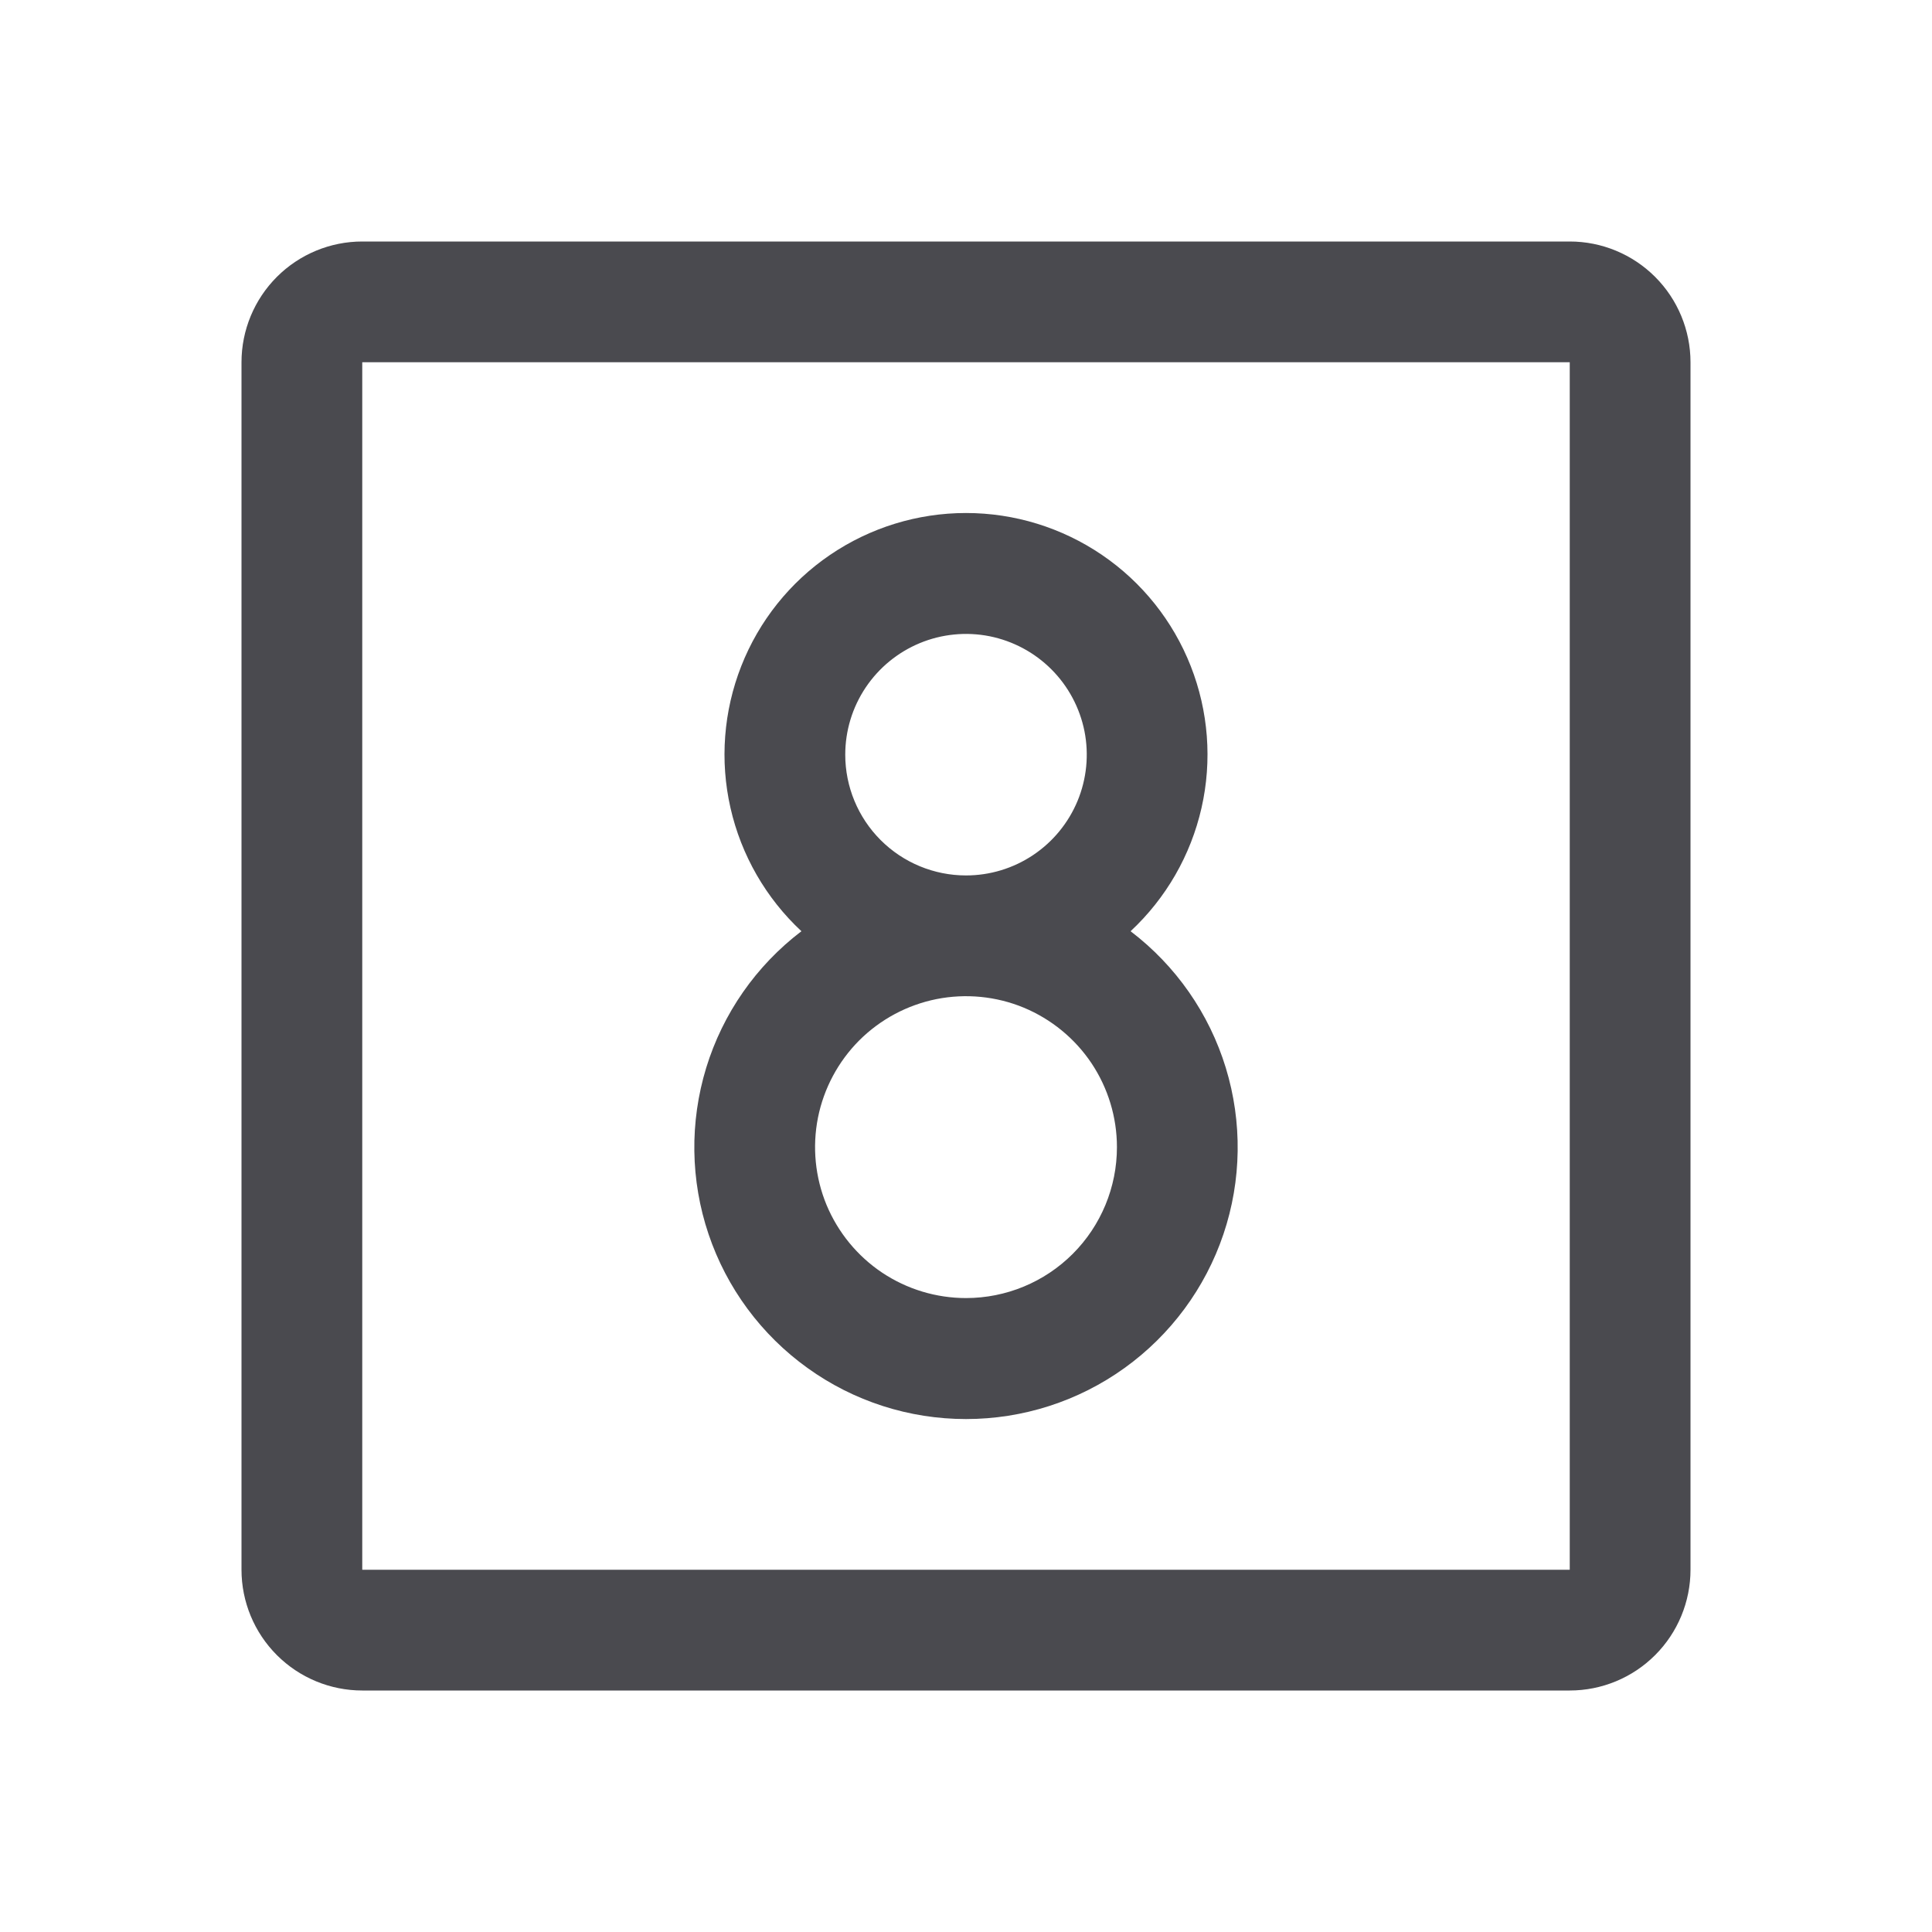 <svg width="32" height="32" viewBox="0 0 32 32" fill="none" xmlns="http://www.w3.org/2000/svg">
<path d="M26 4H6C5.47 4 4.961 4.211 4.586 4.586C4.211 4.961 4 5.47 4 6V26C4 26.53 4.211 27.039 4.586 27.414C4.961 27.789 5.47 28 6 28H26C26.53 28 27.039 27.789 27.414 27.414C27.789 27.039 28 26.53 28 26V6C28 5.47 27.789 4.961 27.414 4.586C27.039 4.211 26.53 4 26 4ZM26 26H6V6H26V26ZM18.726 15.424C19.314 14.876 19.723 14.165 19.901 13.381C20.079 12.598 20.016 11.779 19.722 11.032C19.428 10.284 18.916 9.643 18.252 9.191C17.588 8.739 16.803 8.497 16 8.497C15.197 8.497 14.412 8.739 13.748 9.191C13.084 9.643 12.572 10.284 12.278 11.032C11.984 11.779 11.921 12.598 12.099 13.381C12.277 14.165 12.686 14.876 13.274 15.424C12.525 15.994 11.973 16.785 11.697 17.686C11.422 18.586 11.435 19.55 11.736 20.442C12.037 21.335 12.611 22.11 13.376 22.659C14.14 23.209 15.058 23.504 16 23.504C16.942 23.504 17.86 23.209 18.625 22.659C19.389 22.11 19.963 21.335 20.264 20.442C20.565 19.55 20.578 18.586 20.303 17.686C20.027 16.785 19.475 15.994 18.726 15.424ZM14 12.5C14 12.104 14.117 11.718 14.337 11.389C14.557 11.06 14.869 10.804 15.235 10.652C15.6 10.501 16.002 10.461 16.39 10.538C16.778 10.616 17.134 10.806 17.414 11.086C17.694 11.366 17.884 11.722 17.962 12.11C18.039 12.498 17.999 12.9 17.848 13.265C17.696 13.631 17.44 13.943 17.111 14.163C16.782 14.383 16.396 14.5 16 14.5C15.47 14.5 14.961 14.289 14.586 13.914C14.211 13.539 14 13.03 14 12.5ZM16 21.5C15.505 21.5 15.022 21.353 14.611 21.079C14.2 20.804 13.88 20.413 13.69 19.957C13.501 19.5 13.452 18.997 13.548 18.512C13.645 18.027 13.883 17.582 14.232 17.232C14.582 16.883 15.027 16.645 15.512 16.548C15.997 16.452 16.5 16.501 16.957 16.69C17.413 16.88 17.804 17.2 18.079 17.611C18.353 18.022 18.5 18.506 18.5 19C18.5 19.663 18.237 20.299 17.768 20.768C17.299 21.237 16.663 21.5 16 21.5Z" fill="#4A4A4F"/>
</svg>
